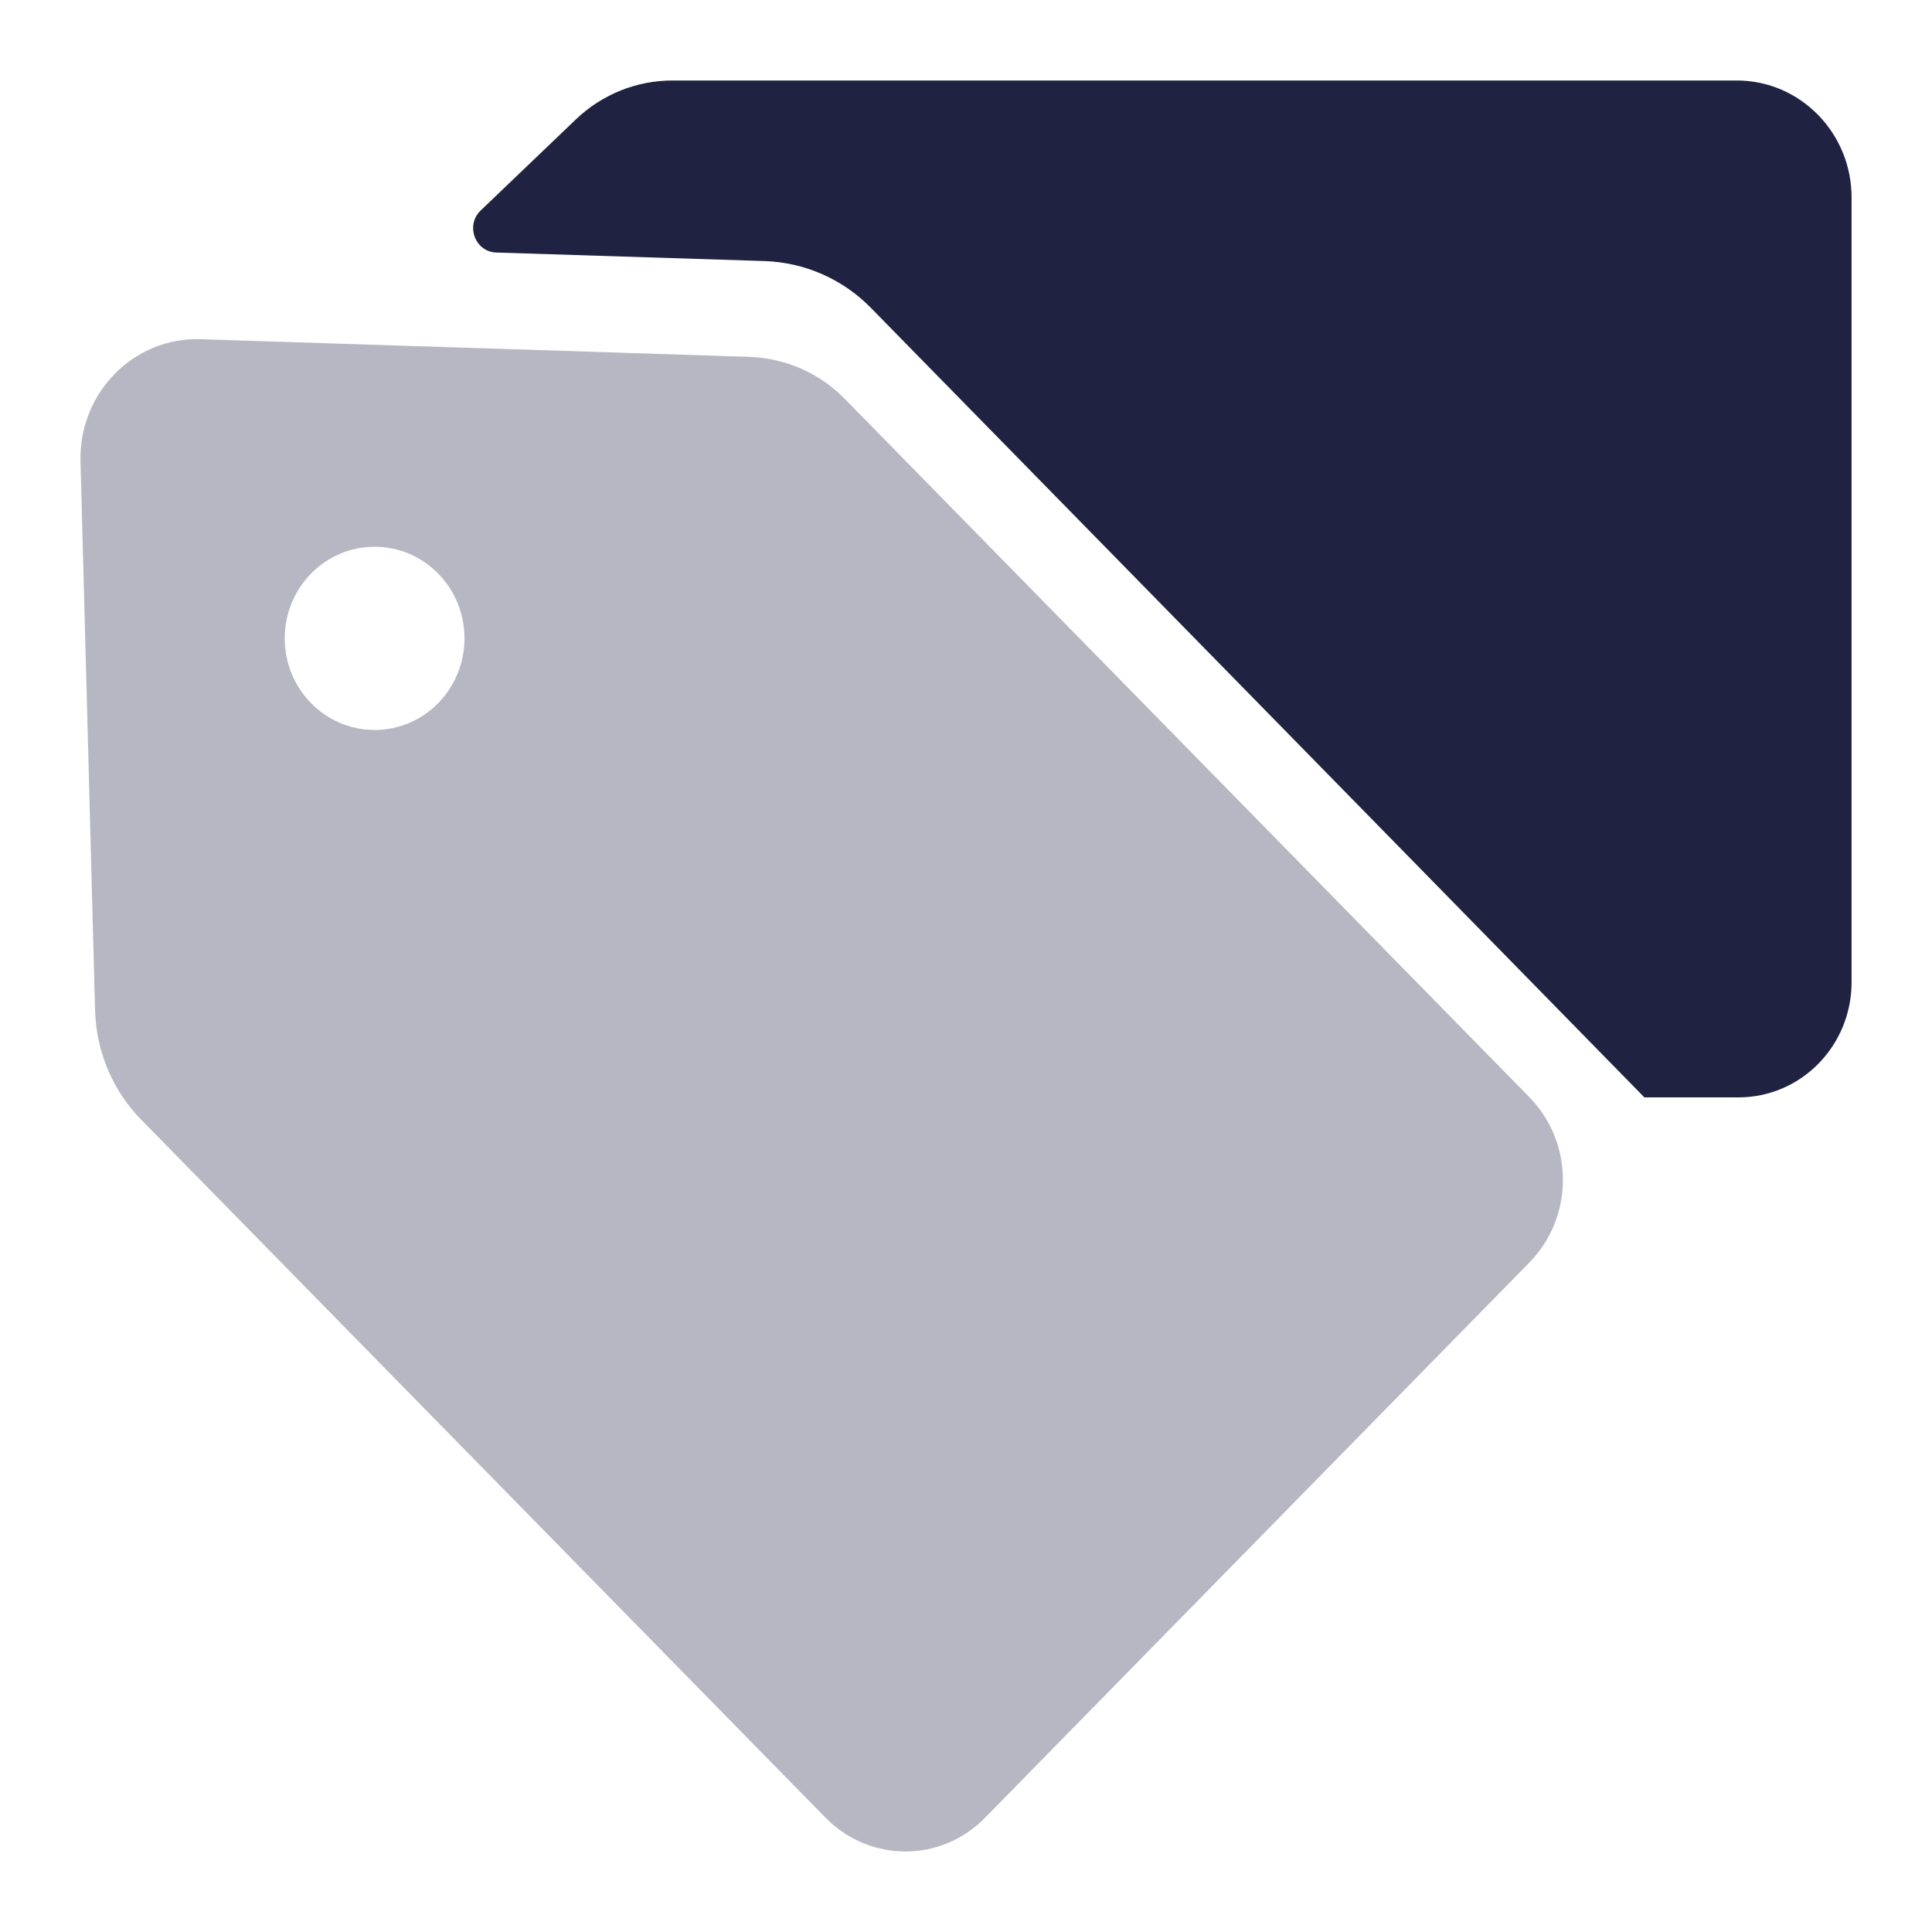 <svg width="24" height="24" viewBox="0 0 24 24" fill="none" xmlns="http://www.w3.org/2000/svg">
<path d="M21.576 1H8.351C7.906 1 7.477 1.174 7.155 1.482L5.972 2.614C5.778 2.798 5.902 3.13 6.166 3.137L9.498 3.243C9.997 3.26 10.473 3.468 10.825 3.831C10.825 3.831 20.41 13.612 20.427 13.632H21.596C22.371 13.632 23.001 12.993 23.001 12.2V2.453C23.001 1.653 22.364 1 21.576 1Z" fill="#202241"/>
<path d="M18.998 13.629L10.495 4.956C10.18 4.634 9.758 4.45 9.312 4.433L2.492 4.214C1.661 4.186 0.98 4.88 1 5.728L1.181 12.549C1.195 13.062 1.399 13.55 1.758 13.913L10.254 22.579C10.803 23.14 11.692 23.14 12.238 22.579L18.998 15.684C19.554 15.116 19.554 14.197 18.998 13.629ZM4.654 9.068C4.037 9.068 3.537 8.559 3.537 7.93C3.537 7.301 4.037 6.792 4.654 6.792C5.27 6.792 5.77 7.301 5.77 7.93C5.77 8.559 5.27 9.068 4.654 9.068Z" fill="#0A1032" fill-opacity="0.3"/>
</svg>
